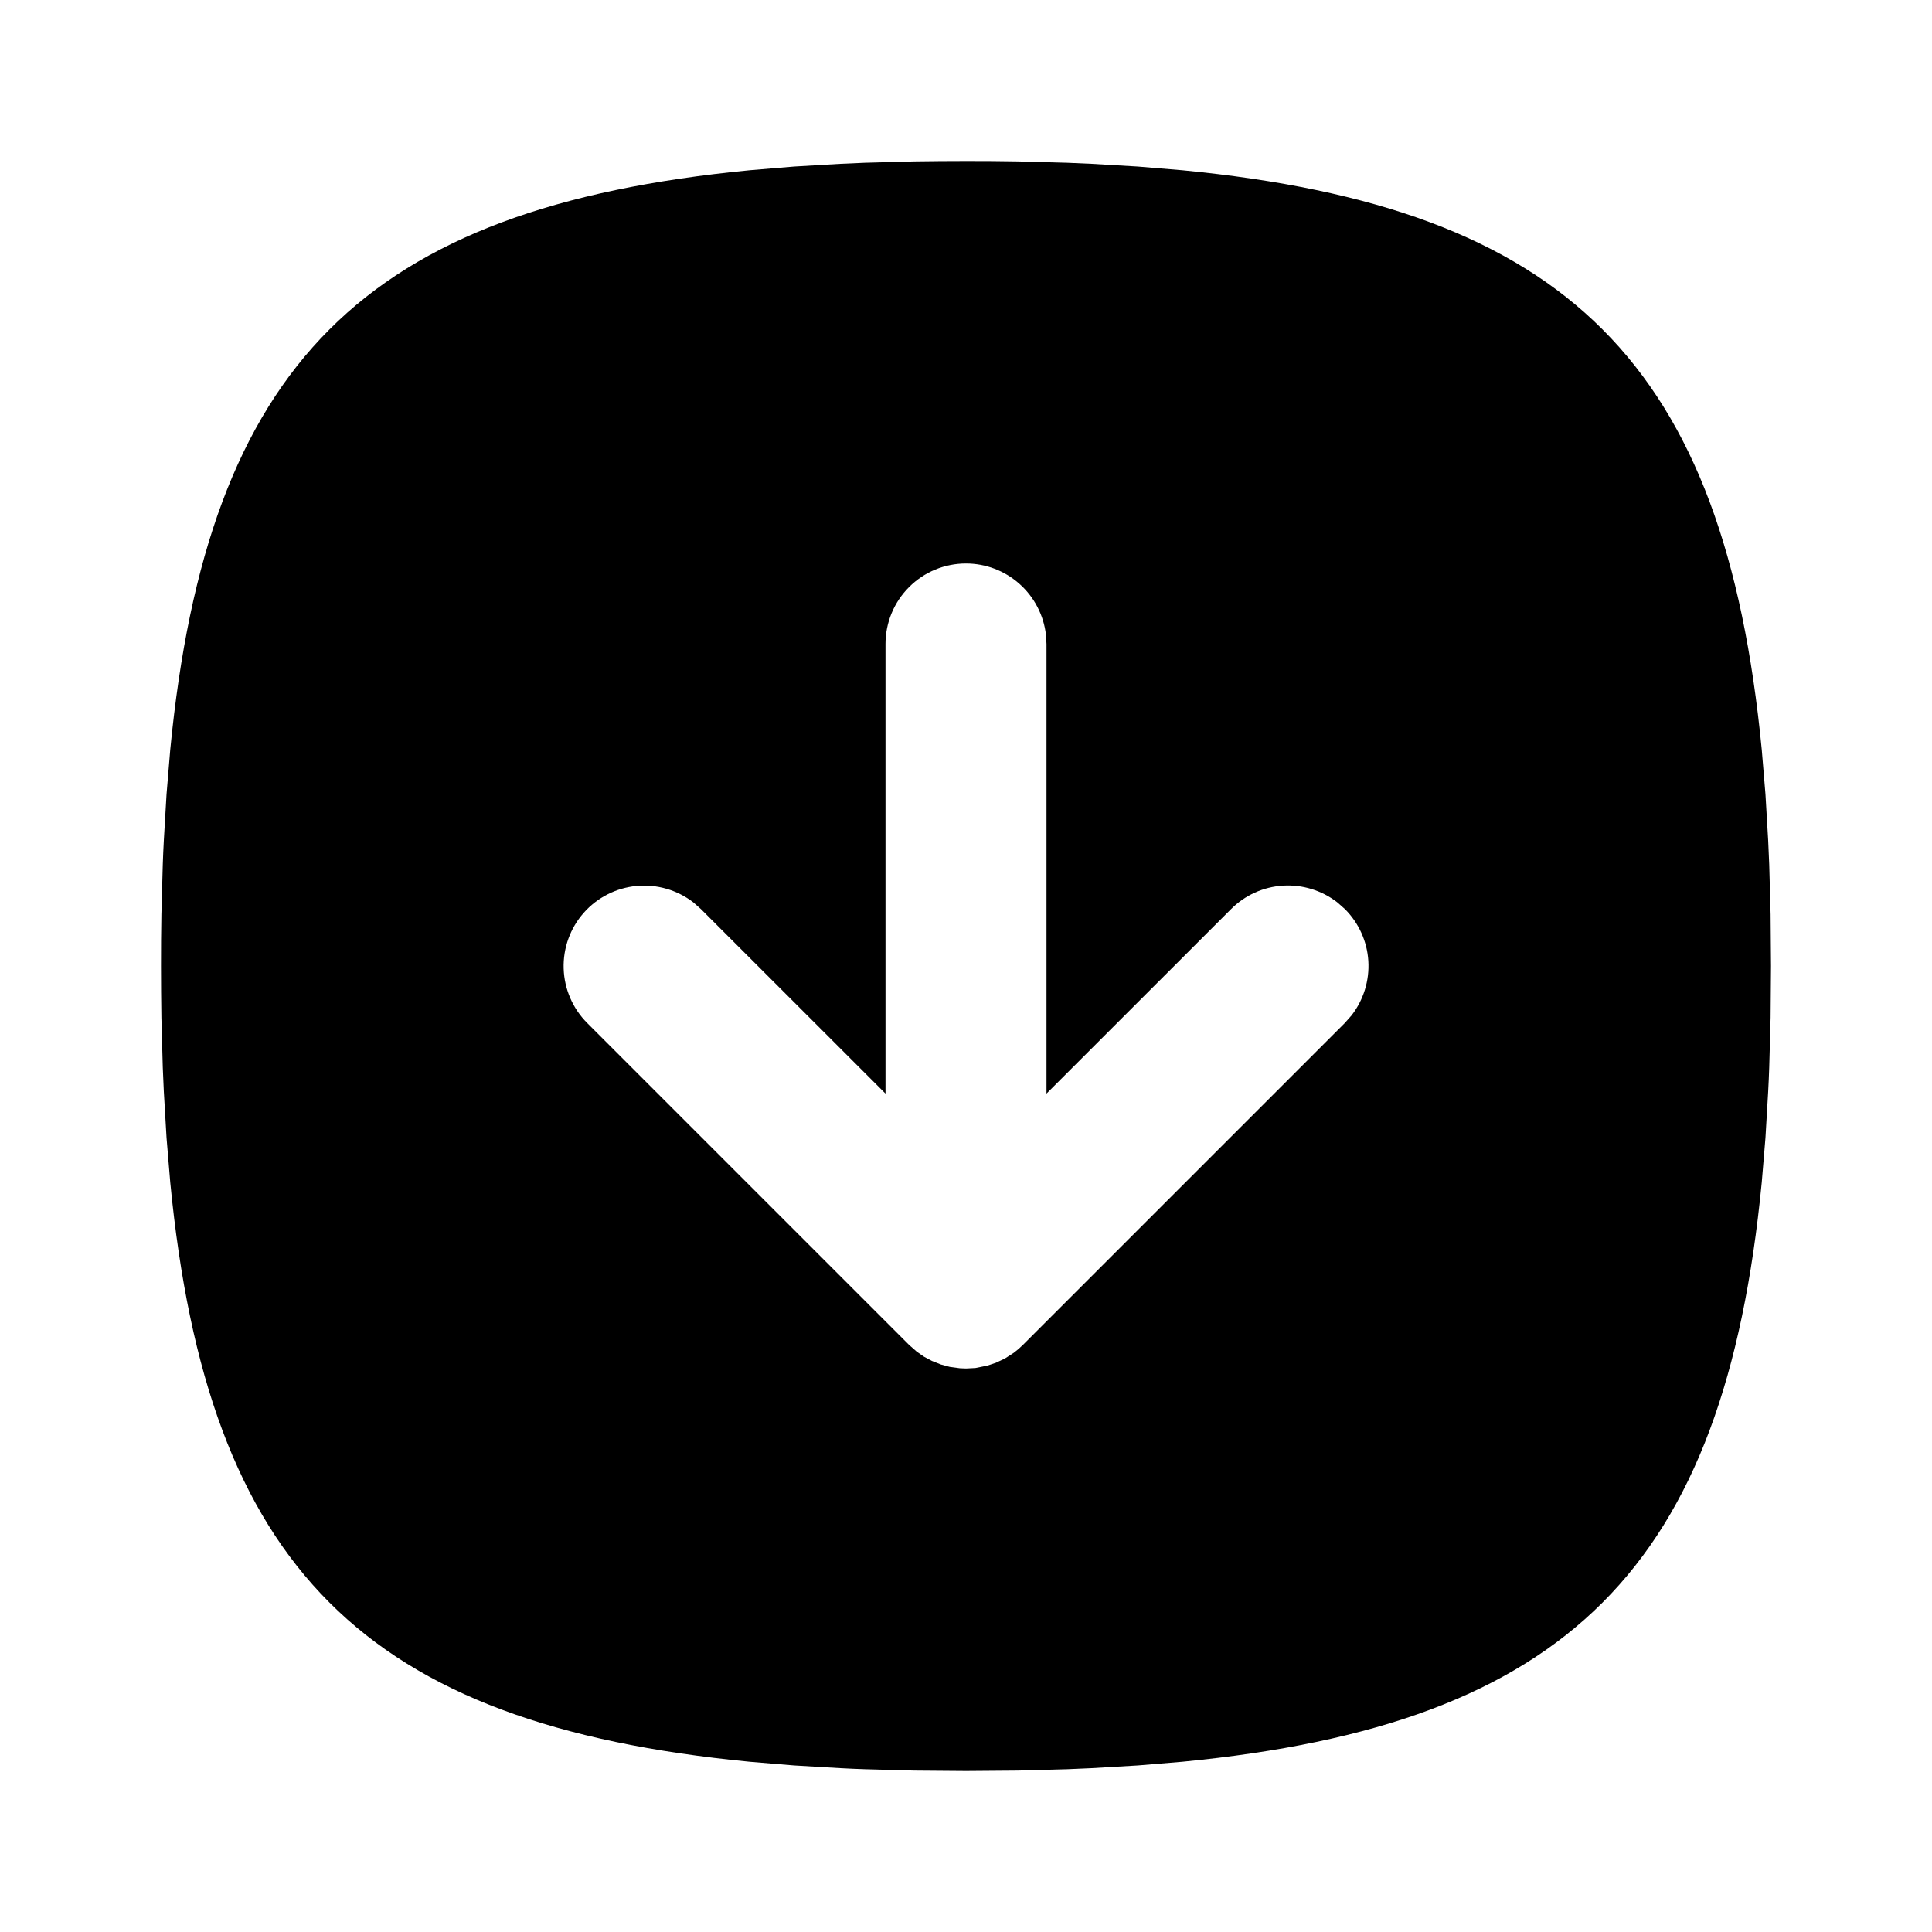 <svg width="24" height="24" viewBox="0 0 24 24" fill="none" xmlns="http://www.w3.org/2000/svg">
<g clip-path="url(#clip0_802_57329)">
<path d="M12 2C11.782 2 11.568 2.002 11.358 2.005L10.742 2.022L10.443 2.035L9.864 2.069L9.311 2.115C4.526 2.579 2.579 4.526 2.115 9.311L2.069 9.864L2.035 10.443C2.03 10.541 2.025 10.641 2.022 10.742L2.005 11.358L2.001 11.676L2 12C2 12.218 2.002 12.432 2.005 12.642L2.022 13.258L2.035 13.557L2.069 14.136L2.115 14.689C2.579 19.474 4.526 21.421 9.311 21.885L9.864 21.931L10.443 21.965C10.541 21.97 10.641 21.975 10.742 21.978L11.358 21.995L12 22L12.642 21.995L13.258 21.978L13.557 21.965L14.136 21.931L14.689 21.885C19.474 21.421 21.421 19.474 21.885 14.689L21.931 14.136L21.965 13.557C21.97 13.459 21.975 13.359 21.978 13.258L21.995 12.642L22 12L21.995 11.358L21.978 10.742L21.965 10.443L21.931 9.864L21.885 9.311C21.421 4.526 19.474 2.579 14.689 2.115L14.136 2.069L13.557 2.035C13.457 2.03 13.358 2.026 13.258 2.022L12.642 2.005L12.324 2.001L12 2ZM12 7C12.245 7 12.481 7.09 12.664 7.253C12.847 7.415 12.964 7.64 12.993 7.883L13 8V13.585L15.293 11.293C15.465 11.121 15.694 11.017 15.937 11.002C16.18 10.987 16.421 11.061 16.613 11.21L16.707 11.293C16.879 11.465 16.983 11.694 16.998 11.937C17.013 12.18 16.939 12.421 16.79 12.613L16.707 12.707L12.707 16.707C12.672 16.742 12.635 16.774 12.595 16.804L12.485 16.875L12.371 16.929L12.266 16.964L12.117 16.994L12 17L11.925 16.997L11.799 16.98L11.688 16.95L11.577 16.906L11.479 16.854L11.387 16.79L11.293 16.707L7.293 12.707C7.114 12.527 7.01 12.286 7.002 12.032C6.994 11.778 7.083 11.53 7.251 11.34C7.419 11.149 7.654 11.03 7.906 11.006C8.159 10.982 8.412 11.055 8.613 11.21L8.707 11.293L11 13.585V8C11 7.735 11.105 7.48 11.293 7.293C11.48 7.105 11.735 7 12 7Z" fill="black"/>
</g>
<defs>
<clipPath id="clip0_802_57329">
<rect width="24" height="24" fill="white"/>
</clipPath>
</defs>
</svg>
